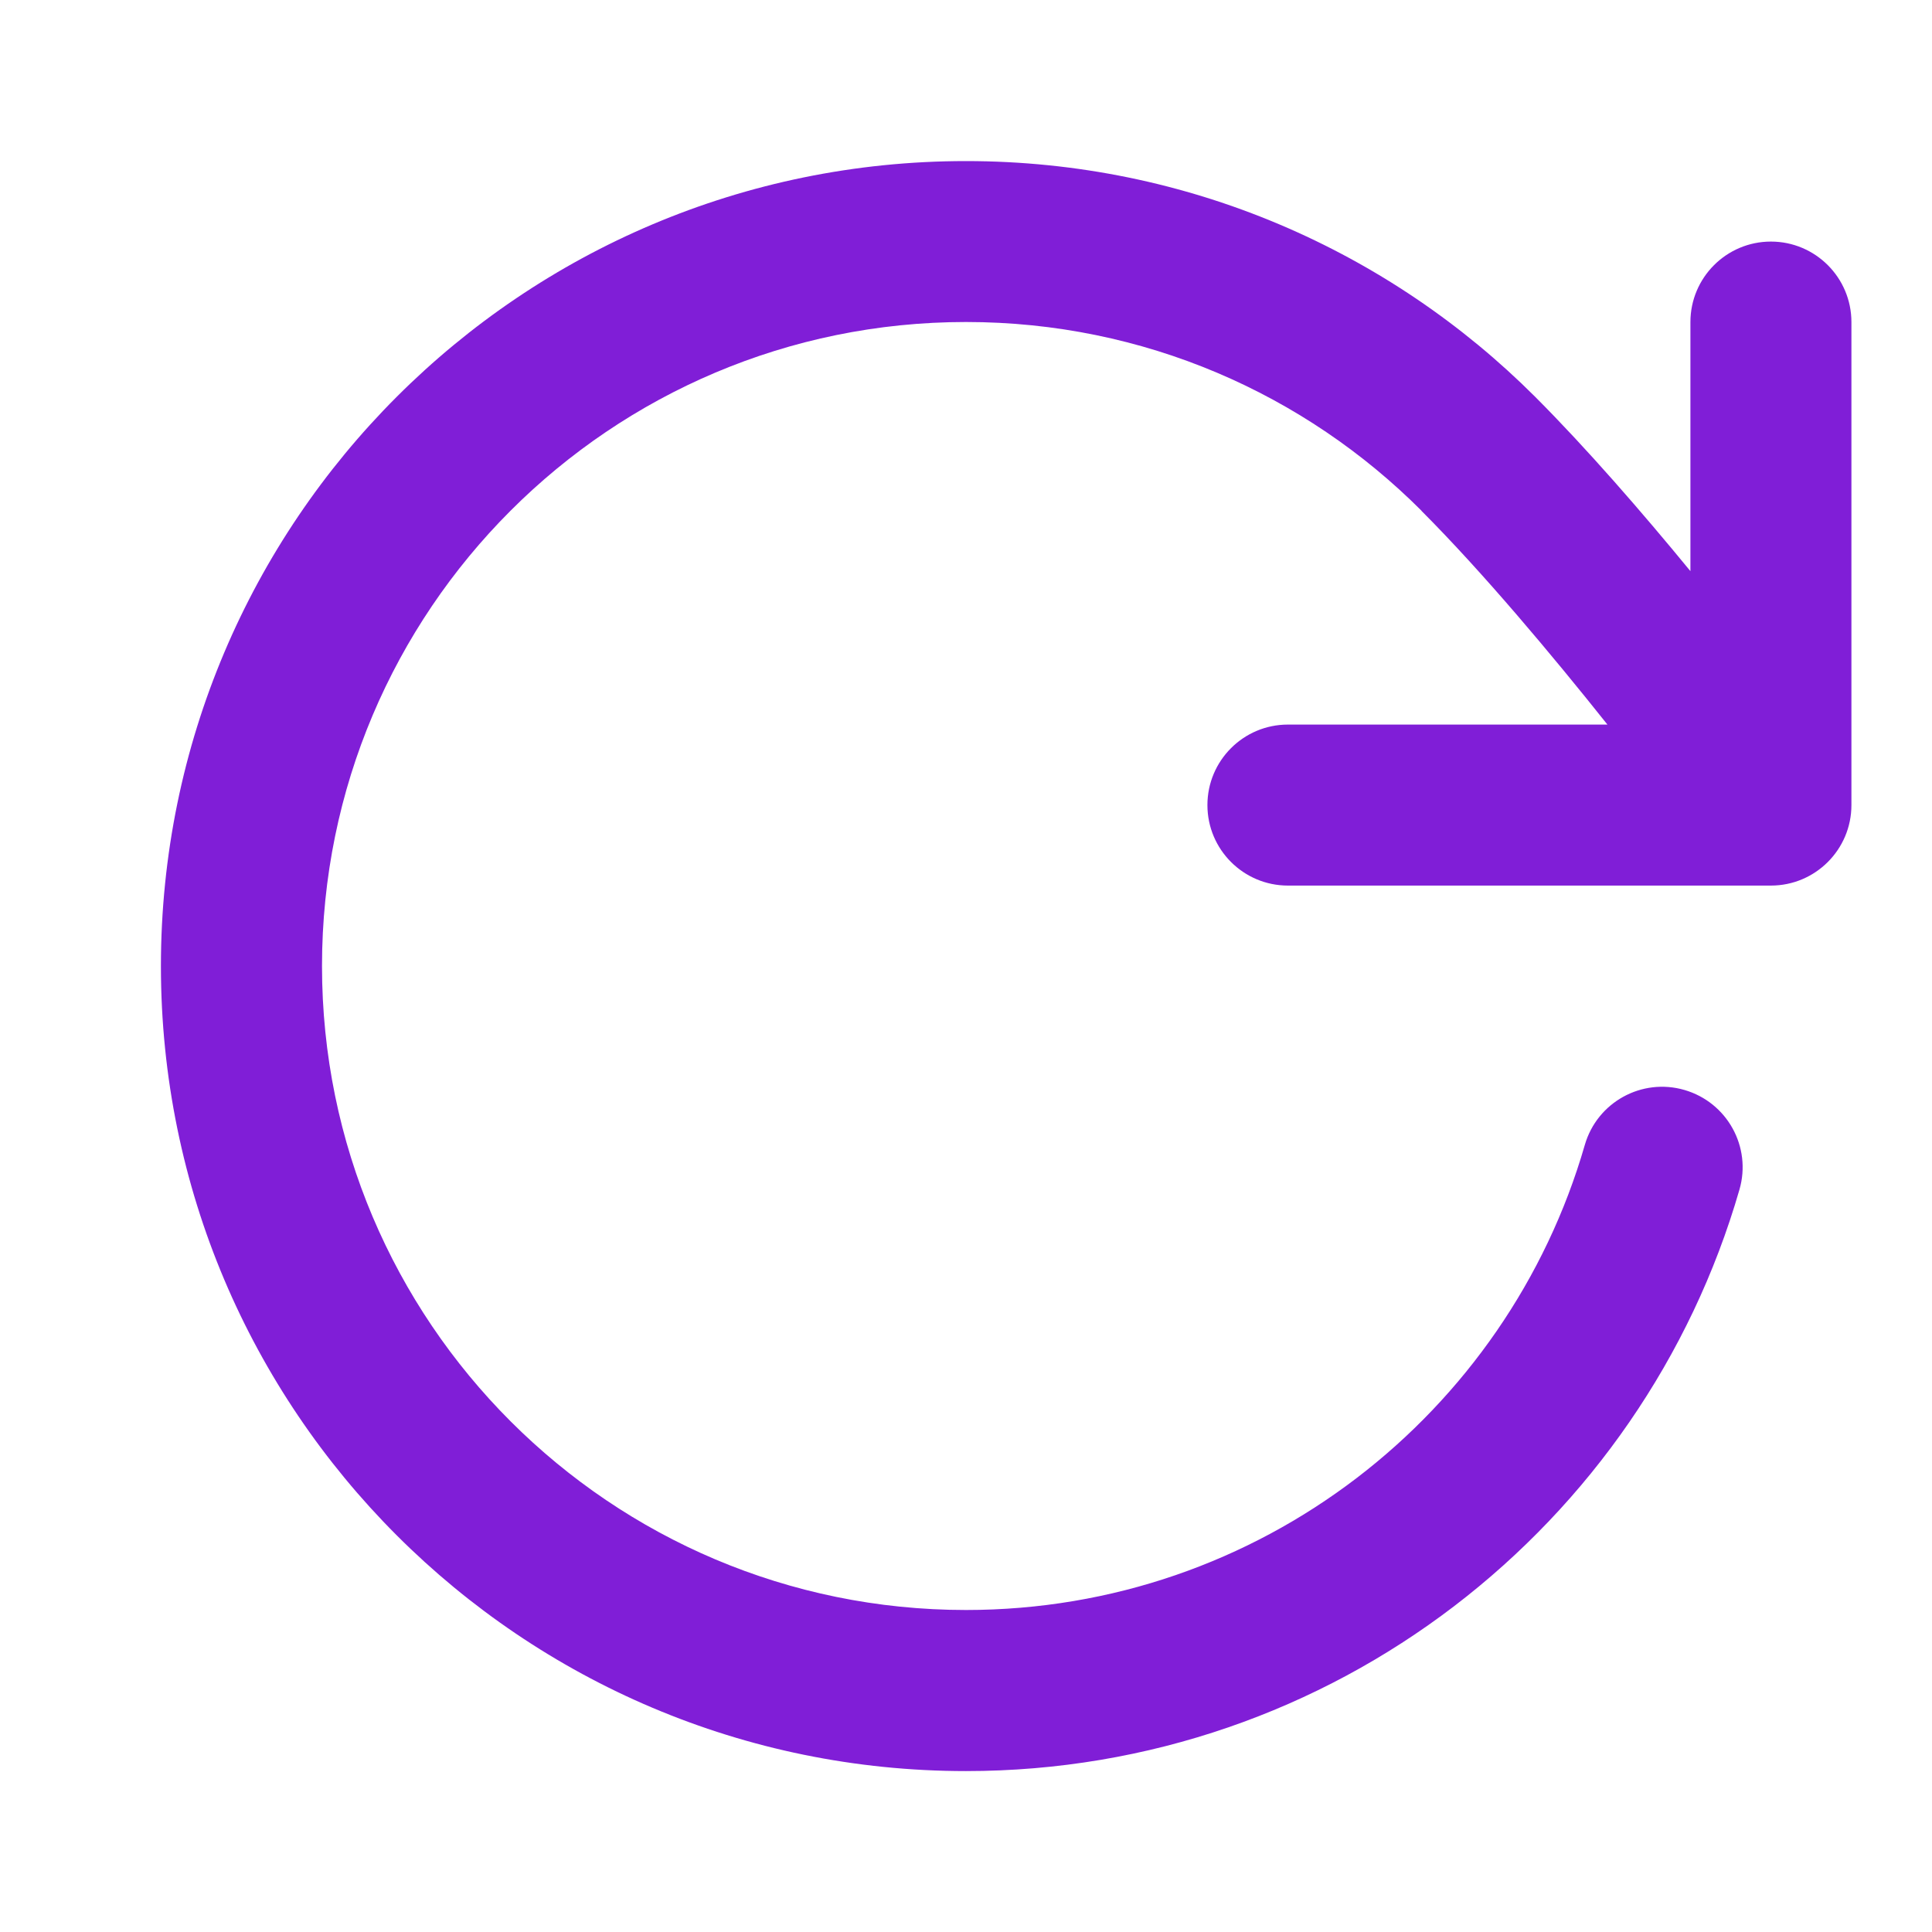 <svg fill="none" height="24" viewBox="0 0 24 24" width="24" xmlns="http://www.w3.org/2000/svg"><path d="m17.659 6.345c-1.449-1.45-3.448-2.345-5.659-2.345-4.418 0-8 3.582-8 8 0 4.418 3.582 8 8 8 3.646 0 6.724-2.439 7.687-5.777.153-.531.708-.837 1.238-.683s.837.707.683 1.238c-1.204 4.171-5.048 7.223-9.609 7.223-5.523 0-10-4.477-10-10 0-5.523 4.477-10 10-10 2.762 0 5.265 1.121 7.074 2.931.636.637 1.321 1.426 1.926 2.163v-3.094c0-.552.448-1 1-1s1 .448 1 1v6c0 .552-.448 1-1 1h-6c-.552 0-1-.448-1-1 0-.552.448-1 1-1h3.969c-.684-.859-1.546-1.89-2.31-2.655z" fill="#801ed7"/></svg>
